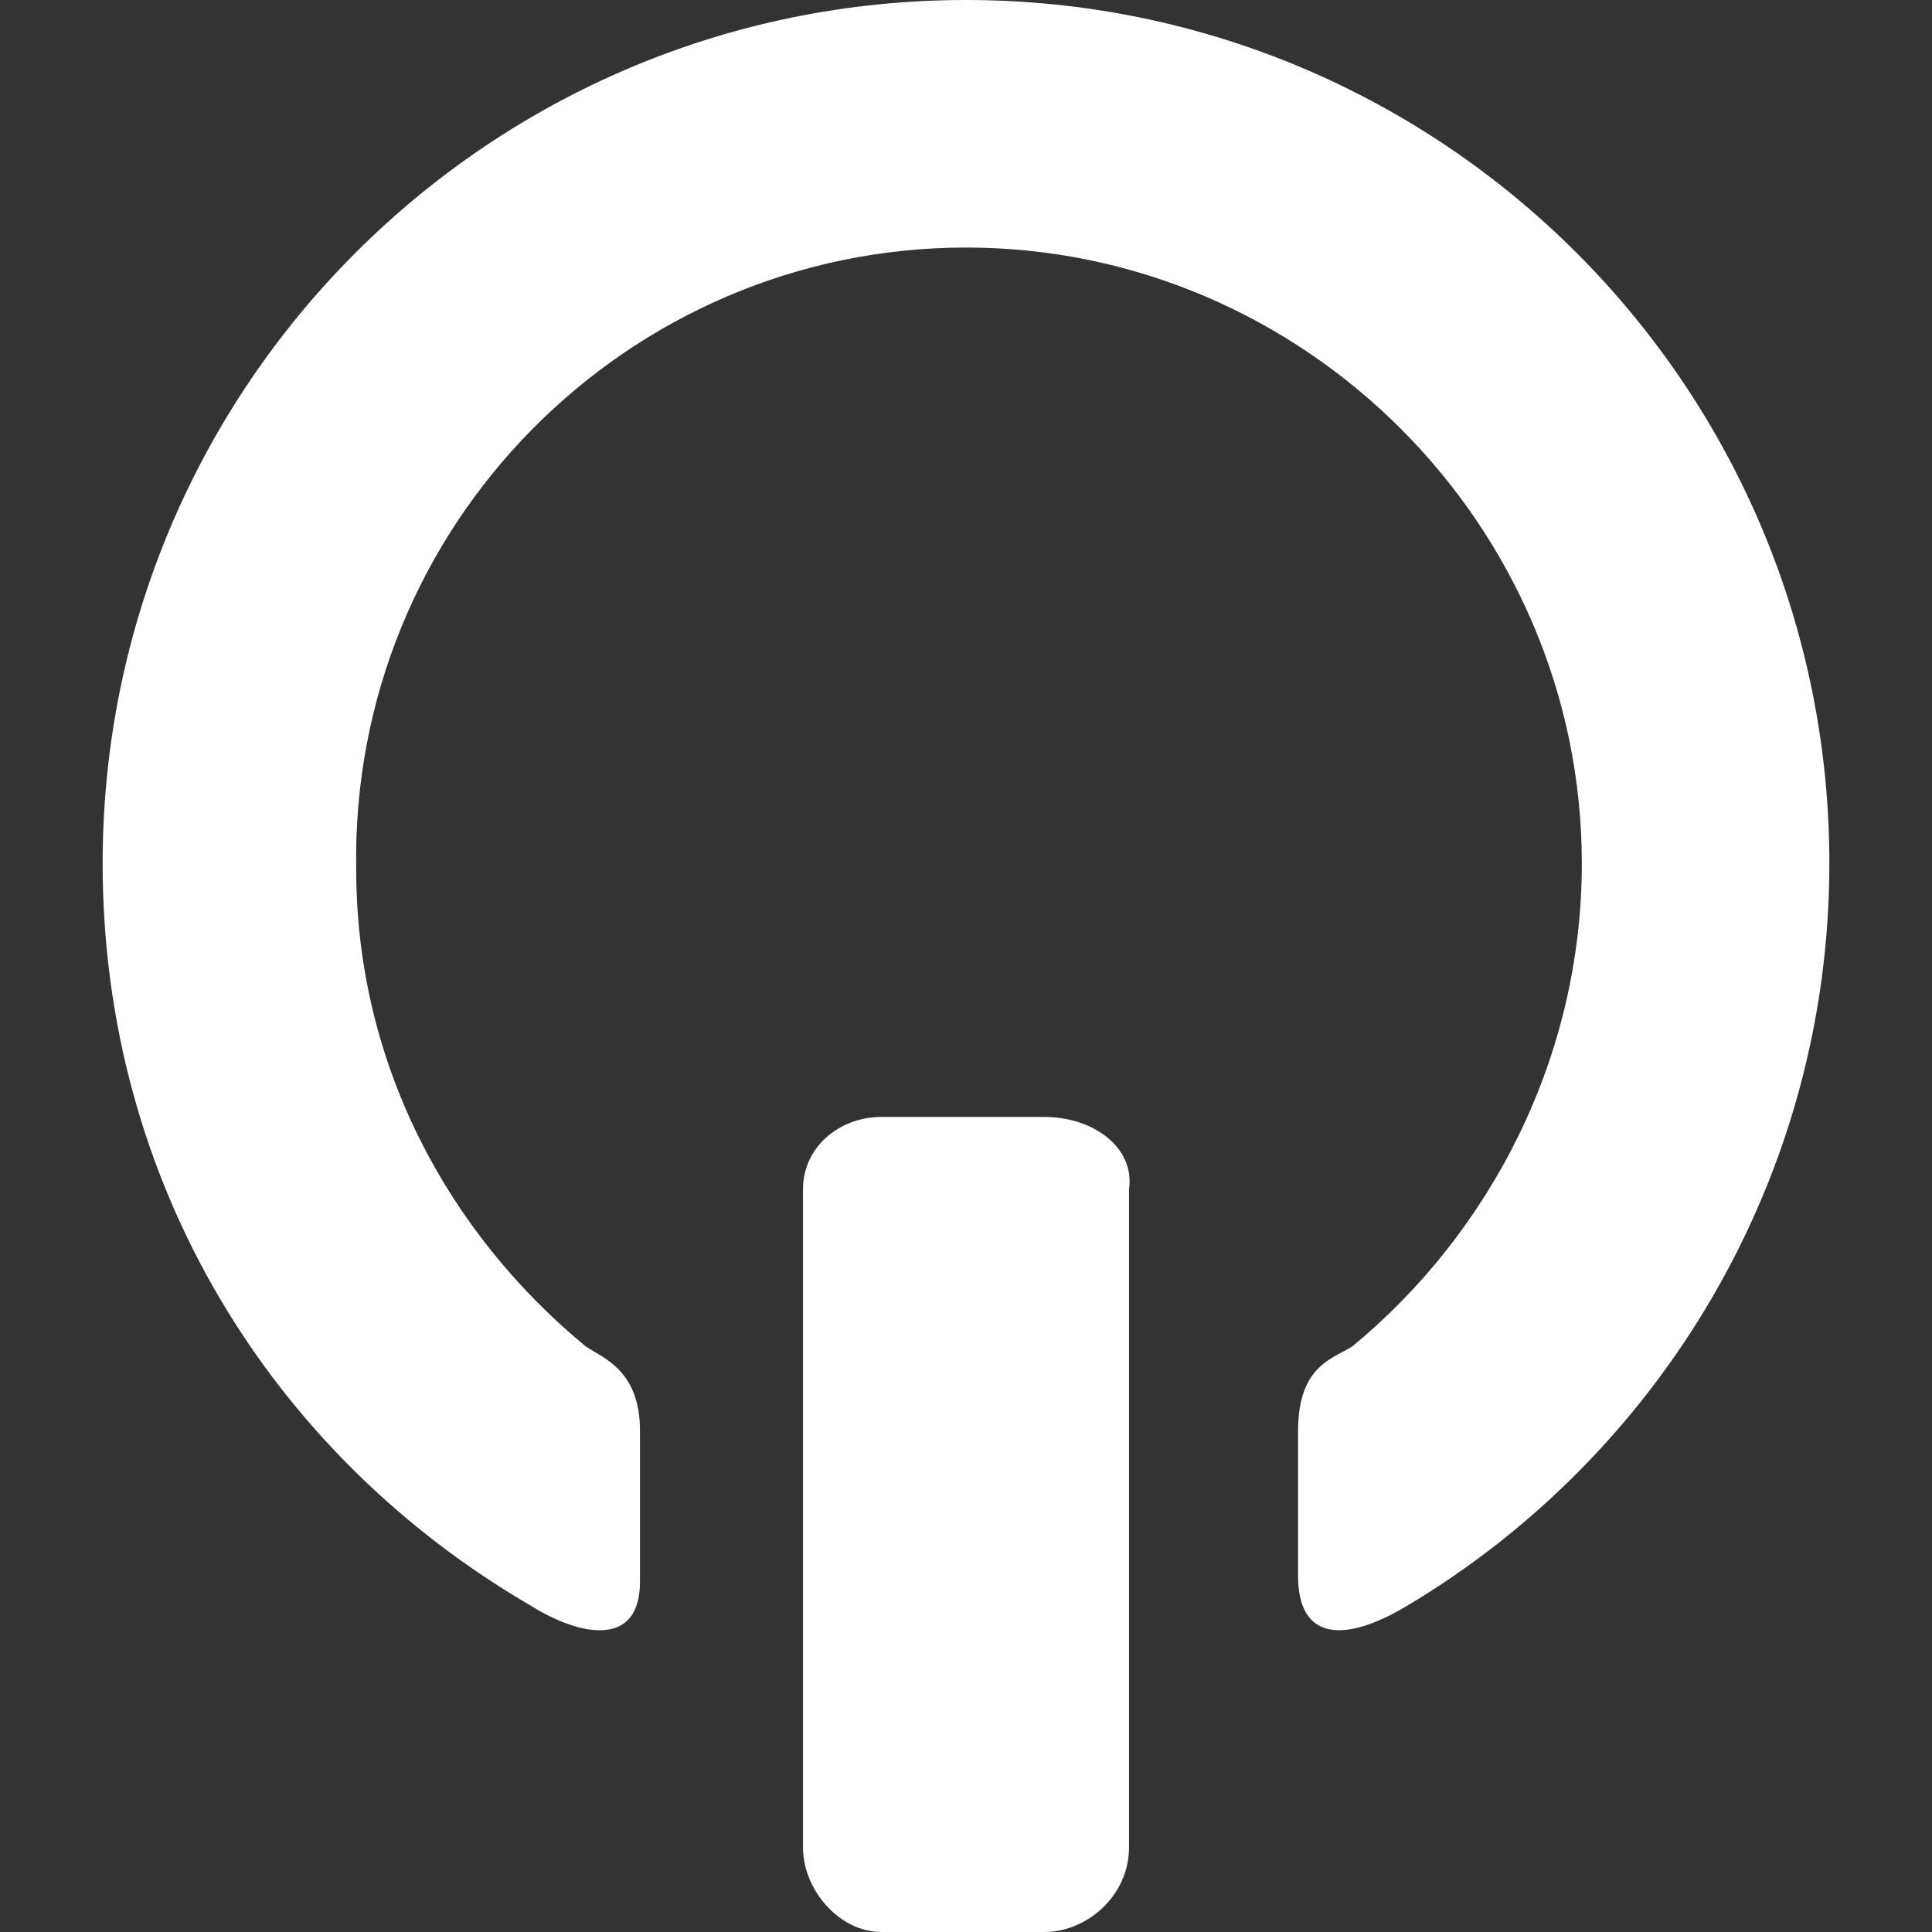 <?xml version="1.0" encoding="utf-8"?>
<!-- Generator: Adobe Illustrator 20.0.0, SVG Export Plug-In . SVG Version: 6.00 Build 0)  -->
<svg version="1.1" id="Ebene_1" xmlns="http://www.w3.org/2000/svg" xmlns:xlink="http://www.w3.org/1999/xlink" x="0px" y="0px"
	 viewBox="0 0 32 32" style="enable-background:new 0 0 32 32;" xml:space="preserve" width="32px" height="32px" class="br-symbol-library">
<rect x="0" y="0" width="32" height="32" fill="#333333" stroke="none"/>
<g id="Off">
	<path d="M16,0C8.1,0,1.7,6.4,1.7,14.3c0,5.3,2.8,9.8,7.1,12.3c0.8,0.5,1.8,0.7,1.8-0.4v-2.5c0-1-0.6-1.2-0.9-1.4
		c-2.3-1.9-3.8-4.7-3.8-7.9C5.8,8.7,10.4,4.1,16,4.1c5.6,0,10.2,4.6,10.2,10.2c0,3.2-1.5,6.1-3.8,8c-0.3,0.2-0.9,0.3-0.9,1.4v2.4
		c0,1.1,0.8,1.1,1.8,0.5c4.2-2.5,7-7.1,7-12.3C30.3,6.4,23.9,0,16,0z M17.3,18.5h-2.7c-0.7,0-1.3,0.5-1.3,1.2v10.9
		c0,0.7,0.6,1.4,1.3,1.4h2.7c0.7,0,1.4-0.6,1.4-1.4V19.7C18.8,19,18.1,18.5,17.3,18.5z" fill="#FFFFFF"/>
</g>
<g id="Ebene_1_1_">
</g>
</svg>
